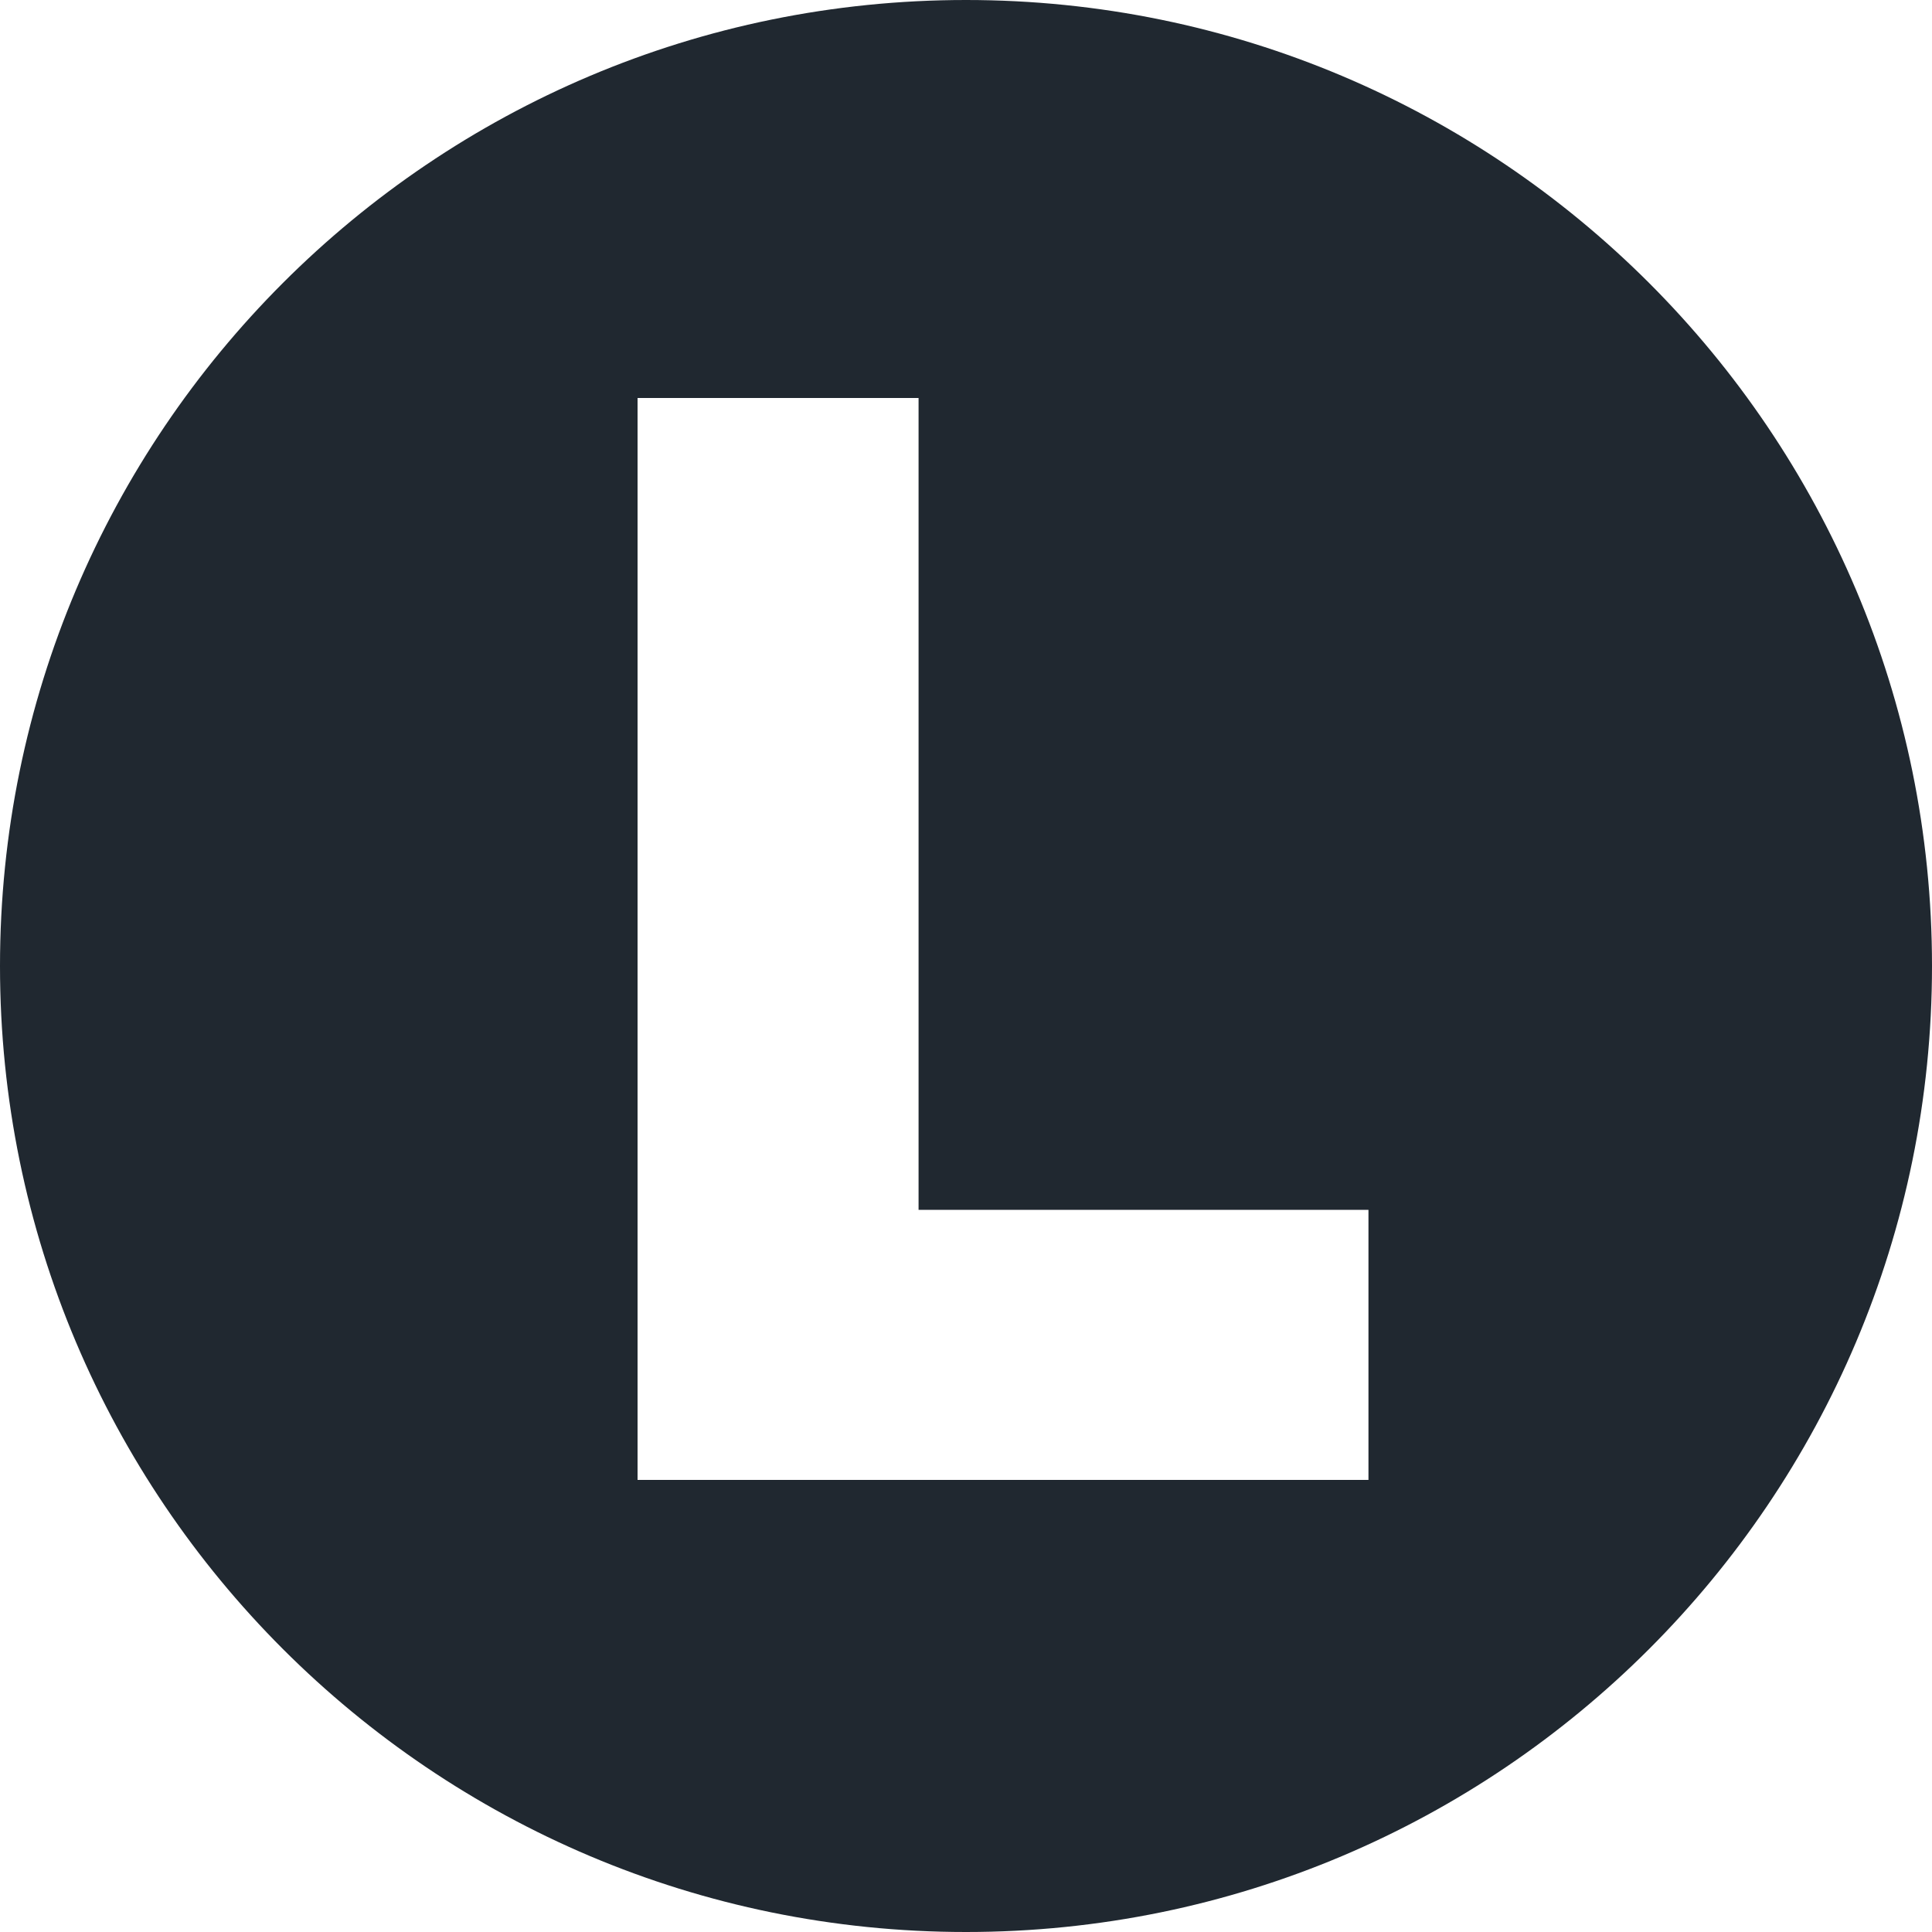 <svg xmlns="http://www.w3.org/2000/svg" xmlns:xlink="http://www.w3.org/1999/xlink" width="500px" height="500px" viewBox="0 0 500 500" version="1.1">
    <!-- Generator: Sketch 52.2 (67145) - http://www.bohemiancoding.com/sketch -->
    <title>letterboxd-decal-l-pos-rgb</title>
    <desc>Created with Sketch.</desc>
    <g id="letterboxd-decal-l-pos-rgb" stroke="none" stroke-width="1" fill="none" fill-rule="evenodd">
        <path d="M250,500 C111.929,500 0,388.071 0,250 C0,111.929 111.929,0 250,0 C388.071,0 500,111.929 500,250 C500,388.071 388.071,500 250,500 Z M165,103 L165,383 L354.156,383 L354.156,313.101 L237.724,313.101 L237.724,103 L165,103 Z" id="Combined-Shape" fill="#202830"/>
    </g>
</svg>